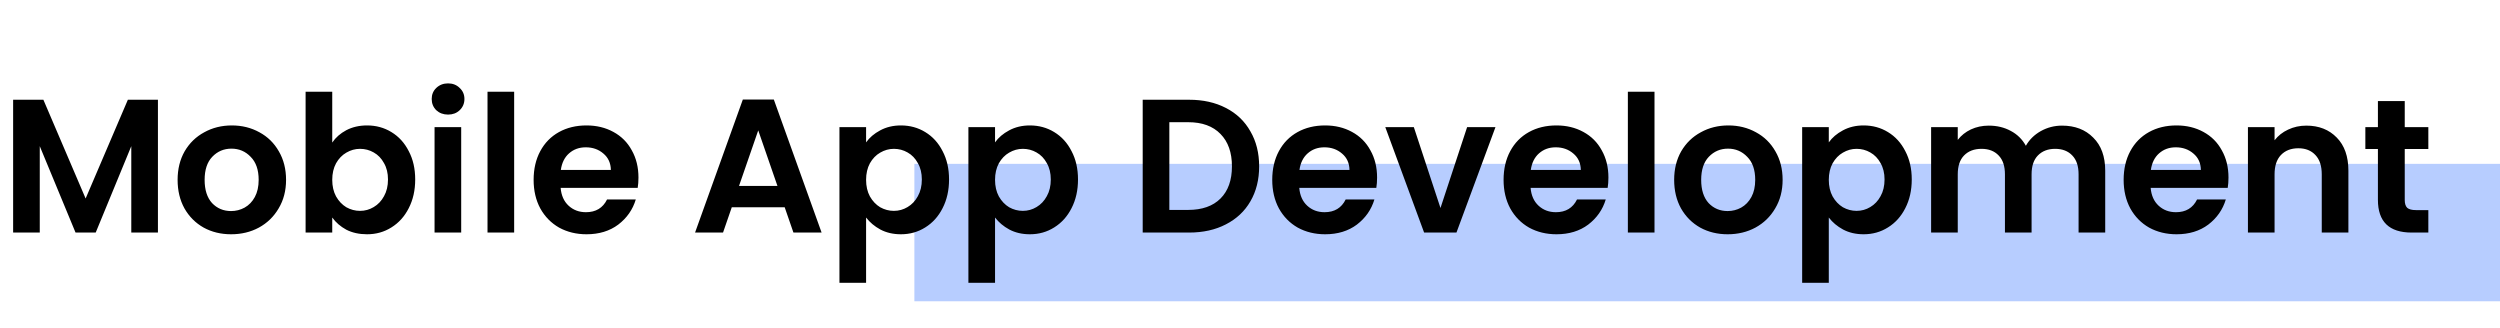 <svg width="473" height="62" viewBox="0 0 473 62" fill="none" xmlns="http://www.w3.org/2000/svg">
<path d="M173 44L473 44" stroke="#B7CDFF" stroke-width="26"/>
<path d="M29.88 18.872V44H24.84V27.656L18.108 44H14.292L7.524 27.656V44H2.484V18.872H8.208L16.2 37.556L24.192 18.872H29.88ZM43.719 44.324C41.799 44.324 40.071 43.904 38.535 43.064C36.999 42.2 35.787 40.988 34.899 39.428C34.035 37.868 33.603 36.068 33.603 34.028C33.603 31.988 34.047 30.188 34.935 28.628C35.847 27.068 37.083 25.868 38.643 25.028C40.203 24.164 41.943 23.732 43.863 23.732C45.783 23.732 47.523 24.164 49.083 25.028C50.643 25.868 51.867 27.068 52.755 28.628C53.667 30.188 54.123 31.988 54.123 34.028C54.123 36.068 53.655 37.868 52.719 39.428C51.807 40.988 50.559 42.2 48.975 43.064C47.415 43.904 45.663 44.324 43.719 44.324ZM43.719 39.932C44.631 39.932 45.483 39.716 46.275 39.284C47.091 38.828 47.739 38.156 48.219 37.268C48.699 36.38 48.939 35.3 48.939 34.028C48.939 32.132 48.435 30.68 47.427 29.672C46.443 28.64 45.231 28.124 43.791 28.124C42.351 28.124 41.139 28.64 40.155 29.672C39.195 30.68 38.715 32.132 38.715 34.028C38.715 35.924 39.183 37.388 40.119 38.42C41.079 39.428 42.279 39.932 43.719 39.932ZM62.86 26.972C63.508 26.012 64.396 25.232 65.524 24.632C66.676 24.032 67.984 23.732 69.448 23.732C71.152 23.732 72.688 24.152 74.056 24.992C75.448 25.832 76.54 27.032 77.332 28.592C78.148 30.128 78.556 31.916 78.556 33.956C78.556 35.996 78.148 37.808 77.332 39.392C76.54 40.952 75.448 42.164 74.056 43.028C72.688 43.892 71.152 44.324 69.448 44.324C67.96 44.324 66.652 44.036 65.524 43.46C64.42 42.86 63.532 42.092 62.86 41.156V44H57.82V17.36H62.86V26.972ZM73.408 33.956C73.408 32.756 73.156 31.724 72.652 30.86C72.172 29.972 71.524 29.3 70.708 28.844C69.916 28.388 69.052 28.16 68.116 28.16C67.204 28.16 66.34 28.4 65.524 28.88C64.732 29.336 64.084 30.008 63.58 30.896C63.1 31.784 62.86 32.828 62.86 34.028C62.86 35.228 63.1 36.272 63.58 37.16C64.084 38.048 64.732 38.732 65.524 39.212C66.34 39.668 67.204 39.896 68.116 39.896C69.052 39.896 69.916 39.656 70.708 39.176C71.524 38.696 72.172 38.012 72.652 37.124C73.156 36.236 73.408 35.18 73.408 33.956ZM84.774 21.68C83.886 21.68 83.142 21.404 82.542 20.852C81.966 20.276 81.678 19.568 81.678 18.728C81.678 17.888 81.966 17.192 82.542 16.64C83.142 16.064 83.886 15.776 84.774 15.776C85.662 15.776 86.394 16.064 86.97 16.64C87.57 17.192 87.87 17.888 87.87 18.728C87.87 19.568 87.57 20.276 86.97 20.852C86.394 21.404 85.662 21.68 84.774 21.68ZM87.258 24.056V44H82.218V24.056H87.258ZM97.278 17.36V44H92.238V17.36H97.278ZM120.797 33.596C120.797 34.316 120.749 34.964 120.653 35.54H106.073C106.193 36.98 106.697 38.108 107.585 38.924C108.473 39.74 109.565 40.148 110.861 40.148C112.733 40.148 114.065 39.344 114.857 37.736H120.293C119.717 39.656 118.613 41.24 116.981 42.488C115.349 43.712 113.345 44.324 110.969 44.324C109.049 44.324 107.321 43.904 105.785 43.064C104.273 42.2 103.085 40.988 102.221 39.428C101.381 37.868 100.961 36.068 100.961 34.028C100.961 31.964 101.381 30.152 102.221 28.592C103.061 27.032 104.237 25.832 105.749 24.992C107.261 24.152 109.001 23.732 110.969 23.732C112.865 23.732 114.557 24.14 116.045 24.956C117.557 25.772 118.721 26.936 119.537 28.448C120.377 29.936 120.797 31.652 120.797 33.596ZM115.577 32.156C115.553 30.86 115.085 29.828 114.173 29.06C113.261 28.268 112.145 27.872 110.825 27.872C109.577 27.872 108.521 28.256 107.657 29.024C106.817 29.768 106.301 30.812 106.109 32.156H115.577ZM148.462 39.212H138.454L136.798 44H131.506L140.542 18.836H146.41L155.446 44H150.118L148.462 39.212ZM147.094 35.18L143.458 24.668L139.822 35.18H147.094ZM163.864 26.936C164.512 26.024 165.4 25.268 166.528 24.668C167.68 24.044 168.988 23.732 170.452 23.732C172.156 23.732 173.692 24.152 175.06 24.992C176.452 25.832 177.544 27.032 178.336 28.592C179.152 30.128 179.56 31.916 179.56 33.956C179.56 35.996 179.152 37.808 178.336 39.392C177.544 40.952 176.452 42.164 175.06 43.028C173.692 43.892 172.156 44.324 170.452 44.324C168.988 44.324 167.692 44.024 166.564 43.424C165.46 42.824 164.56 42.068 163.864 41.156V53.504H158.824V24.056H163.864V26.936ZM174.412 33.956C174.412 32.756 174.16 31.724 173.656 30.86C173.176 29.972 172.528 29.3 171.712 28.844C170.92 28.388 170.056 28.16 169.12 28.16C168.208 28.16 167.344 28.4 166.528 28.88C165.736 29.336 165.088 30.008 164.584 30.896C164.104 31.784 163.864 32.828 163.864 34.028C163.864 35.228 164.104 36.272 164.584 37.16C165.088 38.048 165.736 38.732 166.528 39.212C167.344 39.668 168.208 39.896 169.12 39.896C170.056 39.896 170.92 39.656 171.712 39.176C172.528 38.696 173.176 38.012 173.656 37.124C174.16 36.236 174.412 35.18 174.412 33.956ZM188.262 26.936C188.91 26.024 189.798 25.268 190.926 24.668C192.078 24.044 193.386 23.732 194.85 23.732C196.554 23.732 198.09 24.152 199.458 24.992C200.85 25.832 201.942 27.032 202.734 28.592C203.55 30.128 203.958 31.916 203.958 33.956C203.958 35.996 203.55 37.808 202.734 39.392C201.942 40.952 200.85 42.164 199.458 43.028C198.09 43.892 196.554 44.324 194.85 44.324C193.386 44.324 192.09 44.024 190.962 43.424C189.858 42.824 188.958 42.068 188.262 41.156V53.504H183.222V24.056H188.262V26.936ZM198.81 33.956C198.81 32.756 198.558 31.724 198.054 30.86C197.574 29.972 196.926 29.3 196.11 28.844C195.318 28.388 194.454 28.16 193.518 28.16C192.606 28.16 191.742 28.4 190.926 28.88C190.134 29.336 189.486 30.008 188.982 30.896C188.502 31.784 188.262 32.828 188.262 34.028C188.262 35.228 188.502 36.272 188.982 37.16C189.486 38.048 190.134 38.732 190.926 39.212C191.742 39.668 192.606 39.896 193.518 39.896C194.454 39.896 195.318 39.656 196.11 39.176C196.926 38.696 197.574 38.012 198.054 37.124C198.558 36.236 198.81 35.18 198.81 33.956ZM224.983 18.872C227.623 18.872 229.939 19.388 231.931 20.42C233.947 21.452 235.495 22.928 236.575 24.848C237.679 26.744 238.231 28.952 238.231 31.472C238.231 33.992 237.679 36.2 236.575 38.096C235.495 39.968 233.947 41.42 231.931 42.452C229.939 43.484 227.623 44 224.983 44H216.199V18.872H224.983ZM224.803 39.716C227.443 39.716 229.483 38.996 230.923 37.556C232.363 36.116 233.083 34.088 233.083 31.472C233.083 28.856 232.363 26.816 230.923 25.352C229.483 23.864 227.443 23.12 224.803 23.12H221.239V39.716H224.803ZM260.544 33.596C260.544 34.316 260.496 34.964 260.4 35.54H245.82C245.94 36.98 246.444 38.108 247.332 38.924C248.22 39.74 249.312 40.148 250.608 40.148C252.48 40.148 253.812 39.344 254.604 37.736H260.04C259.464 39.656 258.36 41.24 256.728 42.488C255.096 43.712 253.092 44.324 250.716 44.324C248.796 44.324 247.068 43.904 245.532 43.064C244.02 42.2 242.832 40.988 241.968 39.428C241.128 37.868 240.708 36.068 240.708 34.028C240.708 31.964 241.128 30.152 241.968 28.592C242.808 27.032 243.984 25.832 245.496 24.992C247.008 24.152 248.748 23.732 250.716 23.732C252.612 23.732 254.304 24.14 255.792 24.956C257.304 25.772 258.468 26.936 259.284 28.448C260.124 29.936 260.544 31.652 260.544 33.596ZM255.324 32.156C255.3 30.86 254.832 29.828 253.92 29.06C253.008 28.268 251.892 27.872 250.572 27.872C249.324 27.872 248.268 28.256 247.404 29.024C246.564 29.768 246.048 30.812 245.856 32.156H255.324ZM272.538 39.356L277.578 24.056H282.942L275.562 44H269.442L262.098 24.056H267.498L272.538 39.356ZM304.313 33.596C304.313 34.316 304.265 34.964 304.169 35.54H289.589C289.709 36.98 290.213 38.108 291.101 38.924C291.989 39.74 293.081 40.148 294.377 40.148C296.249 40.148 297.581 39.344 298.373 37.736H303.809C303.233 39.656 302.129 41.24 300.497 42.488C298.865 43.712 296.861 44.324 294.485 44.324C292.565 44.324 290.837 43.904 289.301 43.064C287.789 42.2 286.601 40.988 285.737 39.428C284.897 37.868 284.477 36.068 284.477 34.028C284.477 31.964 284.897 30.152 285.737 28.592C286.577 27.032 287.753 25.832 289.265 24.992C290.777 24.152 292.517 23.732 294.485 23.732C296.381 23.732 298.073 24.14 299.561 24.956C301.073 25.772 302.237 26.936 303.053 28.448C303.893 29.936 304.313 31.652 304.313 33.596ZM299.093 32.156C299.069 30.86 298.601 29.828 297.689 29.06C296.777 28.268 295.661 27.872 294.341 27.872C293.093 27.872 292.037 28.256 291.173 29.024C290.333 29.768 289.817 30.812 289.625 32.156H299.093ZM313.032 17.36V44H307.992V17.36H313.032ZM326.867 44.324C324.947 44.324 323.219 43.904 321.683 43.064C320.147 42.2 318.935 40.988 318.047 39.428C317.183 37.868 316.751 36.068 316.751 34.028C316.751 31.988 317.195 30.188 318.083 28.628C318.995 27.068 320.231 25.868 321.791 25.028C323.351 24.164 325.091 23.732 327.011 23.732C328.931 23.732 330.671 24.164 332.231 25.028C333.791 25.868 335.015 27.068 335.903 28.628C336.815 30.188 337.271 31.988 337.271 34.028C337.271 36.068 336.803 37.868 335.867 39.428C334.955 40.988 333.707 42.2 332.123 43.064C330.563 43.904 328.811 44.324 326.867 44.324ZM326.867 39.932C327.779 39.932 328.631 39.716 329.423 39.284C330.239 38.828 330.887 38.156 331.367 37.268C331.847 36.38 332.087 35.3 332.087 34.028C332.087 32.132 331.583 30.68 330.575 29.672C329.591 28.64 328.379 28.124 326.939 28.124C325.499 28.124 324.287 28.64 323.303 29.672C322.343 30.68 321.863 32.132 321.863 34.028C321.863 35.924 322.331 37.388 323.267 38.42C324.227 39.428 325.427 39.932 326.867 39.932ZM346.008 26.936C346.656 26.024 347.544 25.268 348.672 24.668C349.824 24.044 351.132 23.732 352.596 23.732C354.3 23.732 355.836 24.152 357.204 24.992C358.596 25.832 359.688 27.032 360.48 28.592C361.296 30.128 361.704 31.916 361.704 33.956C361.704 35.996 361.296 37.808 360.48 39.392C359.688 40.952 358.596 42.164 357.204 43.028C355.836 43.892 354.3 44.324 352.596 44.324C351.132 44.324 349.836 44.024 348.708 43.424C347.604 42.824 346.704 42.068 346.008 41.156V53.504H340.968V24.056H346.008V26.936ZM356.556 33.956C356.556 32.756 356.304 31.724 355.8 30.86C355.32 29.972 354.672 29.3 353.856 28.844C353.064 28.388 352.2 28.16 351.264 28.16C350.352 28.16 349.488 28.4 348.672 28.88C347.88 29.336 347.232 30.008 346.728 30.896C346.248 31.784 346.008 32.828 346.008 34.028C346.008 35.228 346.248 36.272 346.728 37.16C347.232 38.048 347.88 38.732 348.672 39.212C349.488 39.668 350.352 39.896 351.264 39.896C352.2 39.896 353.064 39.656 353.856 39.176C354.672 38.696 355.32 38.012 355.8 37.124C356.304 36.236 356.556 35.18 356.556 33.956ZM390.135 23.768C392.583 23.768 394.551 24.524 396.039 26.036C397.551 27.524 398.307 29.612 398.307 32.3V44H393.267V32.984C393.267 31.424 392.871 30.236 392.079 29.42C391.287 28.58 390.207 28.16 388.839 28.16C387.471 28.16 386.379 28.58 385.563 29.42C384.771 30.236 384.375 31.424 384.375 32.984V44H379.335V32.984C379.335 31.424 378.939 30.236 378.147 29.42C377.355 28.58 376.275 28.16 374.907 28.16C373.515 28.16 372.411 28.58 371.595 29.42C370.803 30.236 370.407 31.424 370.407 32.984V44H365.367V24.056H370.407V26.468C371.055 25.628 371.883 24.968 372.891 24.488C373.923 24.008 375.051 23.768 376.275 23.768C377.835 23.768 379.227 24.104 380.451 24.776C381.675 25.424 382.623 26.36 383.295 27.584C383.943 26.432 384.879 25.508 386.103 24.812C387.351 24.116 388.695 23.768 390.135 23.768ZM421.629 33.596C421.629 34.316 421.581 34.964 421.485 35.54H406.905C407.025 36.98 407.529 38.108 408.417 38.924C409.305 39.74 410.397 40.148 411.693 40.148C413.565 40.148 414.897 39.344 415.689 37.736H421.125C420.549 39.656 419.445 41.24 417.813 42.488C416.181 43.712 414.177 44.324 411.801 44.324C409.881 44.324 408.153 43.904 406.617 43.064C405.105 42.2 403.917 40.988 403.053 39.428C402.213 37.868 401.793 36.068 401.793 34.028C401.793 31.964 402.213 30.152 403.053 28.592C403.893 27.032 405.069 25.832 406.581 24.992C408.093 24.152 409.833 23.732 411.801 23.732C413.697 23.732 415.389 24.14 416.877 24.956C418.389 25.772 419.553 26.936 420.369 28.448C421.209 29.936 421.629 31.652 421.629 33.596ZM416.409 32.156C416.385 30.86 415.917 29.828 415.005 29.06C414.093 28.268 412.977 27.872 411.657 27.872C410.409 27.872 409.353 28.256 408.489 29.024C407.649 29.768 407.133 30.812 406.941 32.156H416.409ZM436.36 23.768C438.736 23.768 440.656 24.524 442.12 26.036C443.584 27.524 444.316 29.612 444.316 32.3V44H439.276V32.984C439.276 31.4 438.88 30.188 438.088 29.348C437.296 28.484 436.216 28.052 434.848 28.052C433.456 28.052 432.352 28.484 431.536 29.348C430.744 30.188 430.348 31.4 430.348 32.984V44H425.308V24.056H430.348V26.54C431.02 25.676 431.872 25.004 432.904 24.524C433.96 24.02 435.112 23.768 436.36 23.768ZM454.977 28.196V37.844C454.977 38.516 455.133 39.008 455.445 39.32C455.781 39.608 456.333 39.752 457.101 39.752H459.441V44H456.273C452.025 44 449.901 41.936 449.901 37.808V28.196H447.525V24.056H449.901V19.124H454.977V24.056H459.441V28.196H454.977Z" fill="black"/>
</svg>
